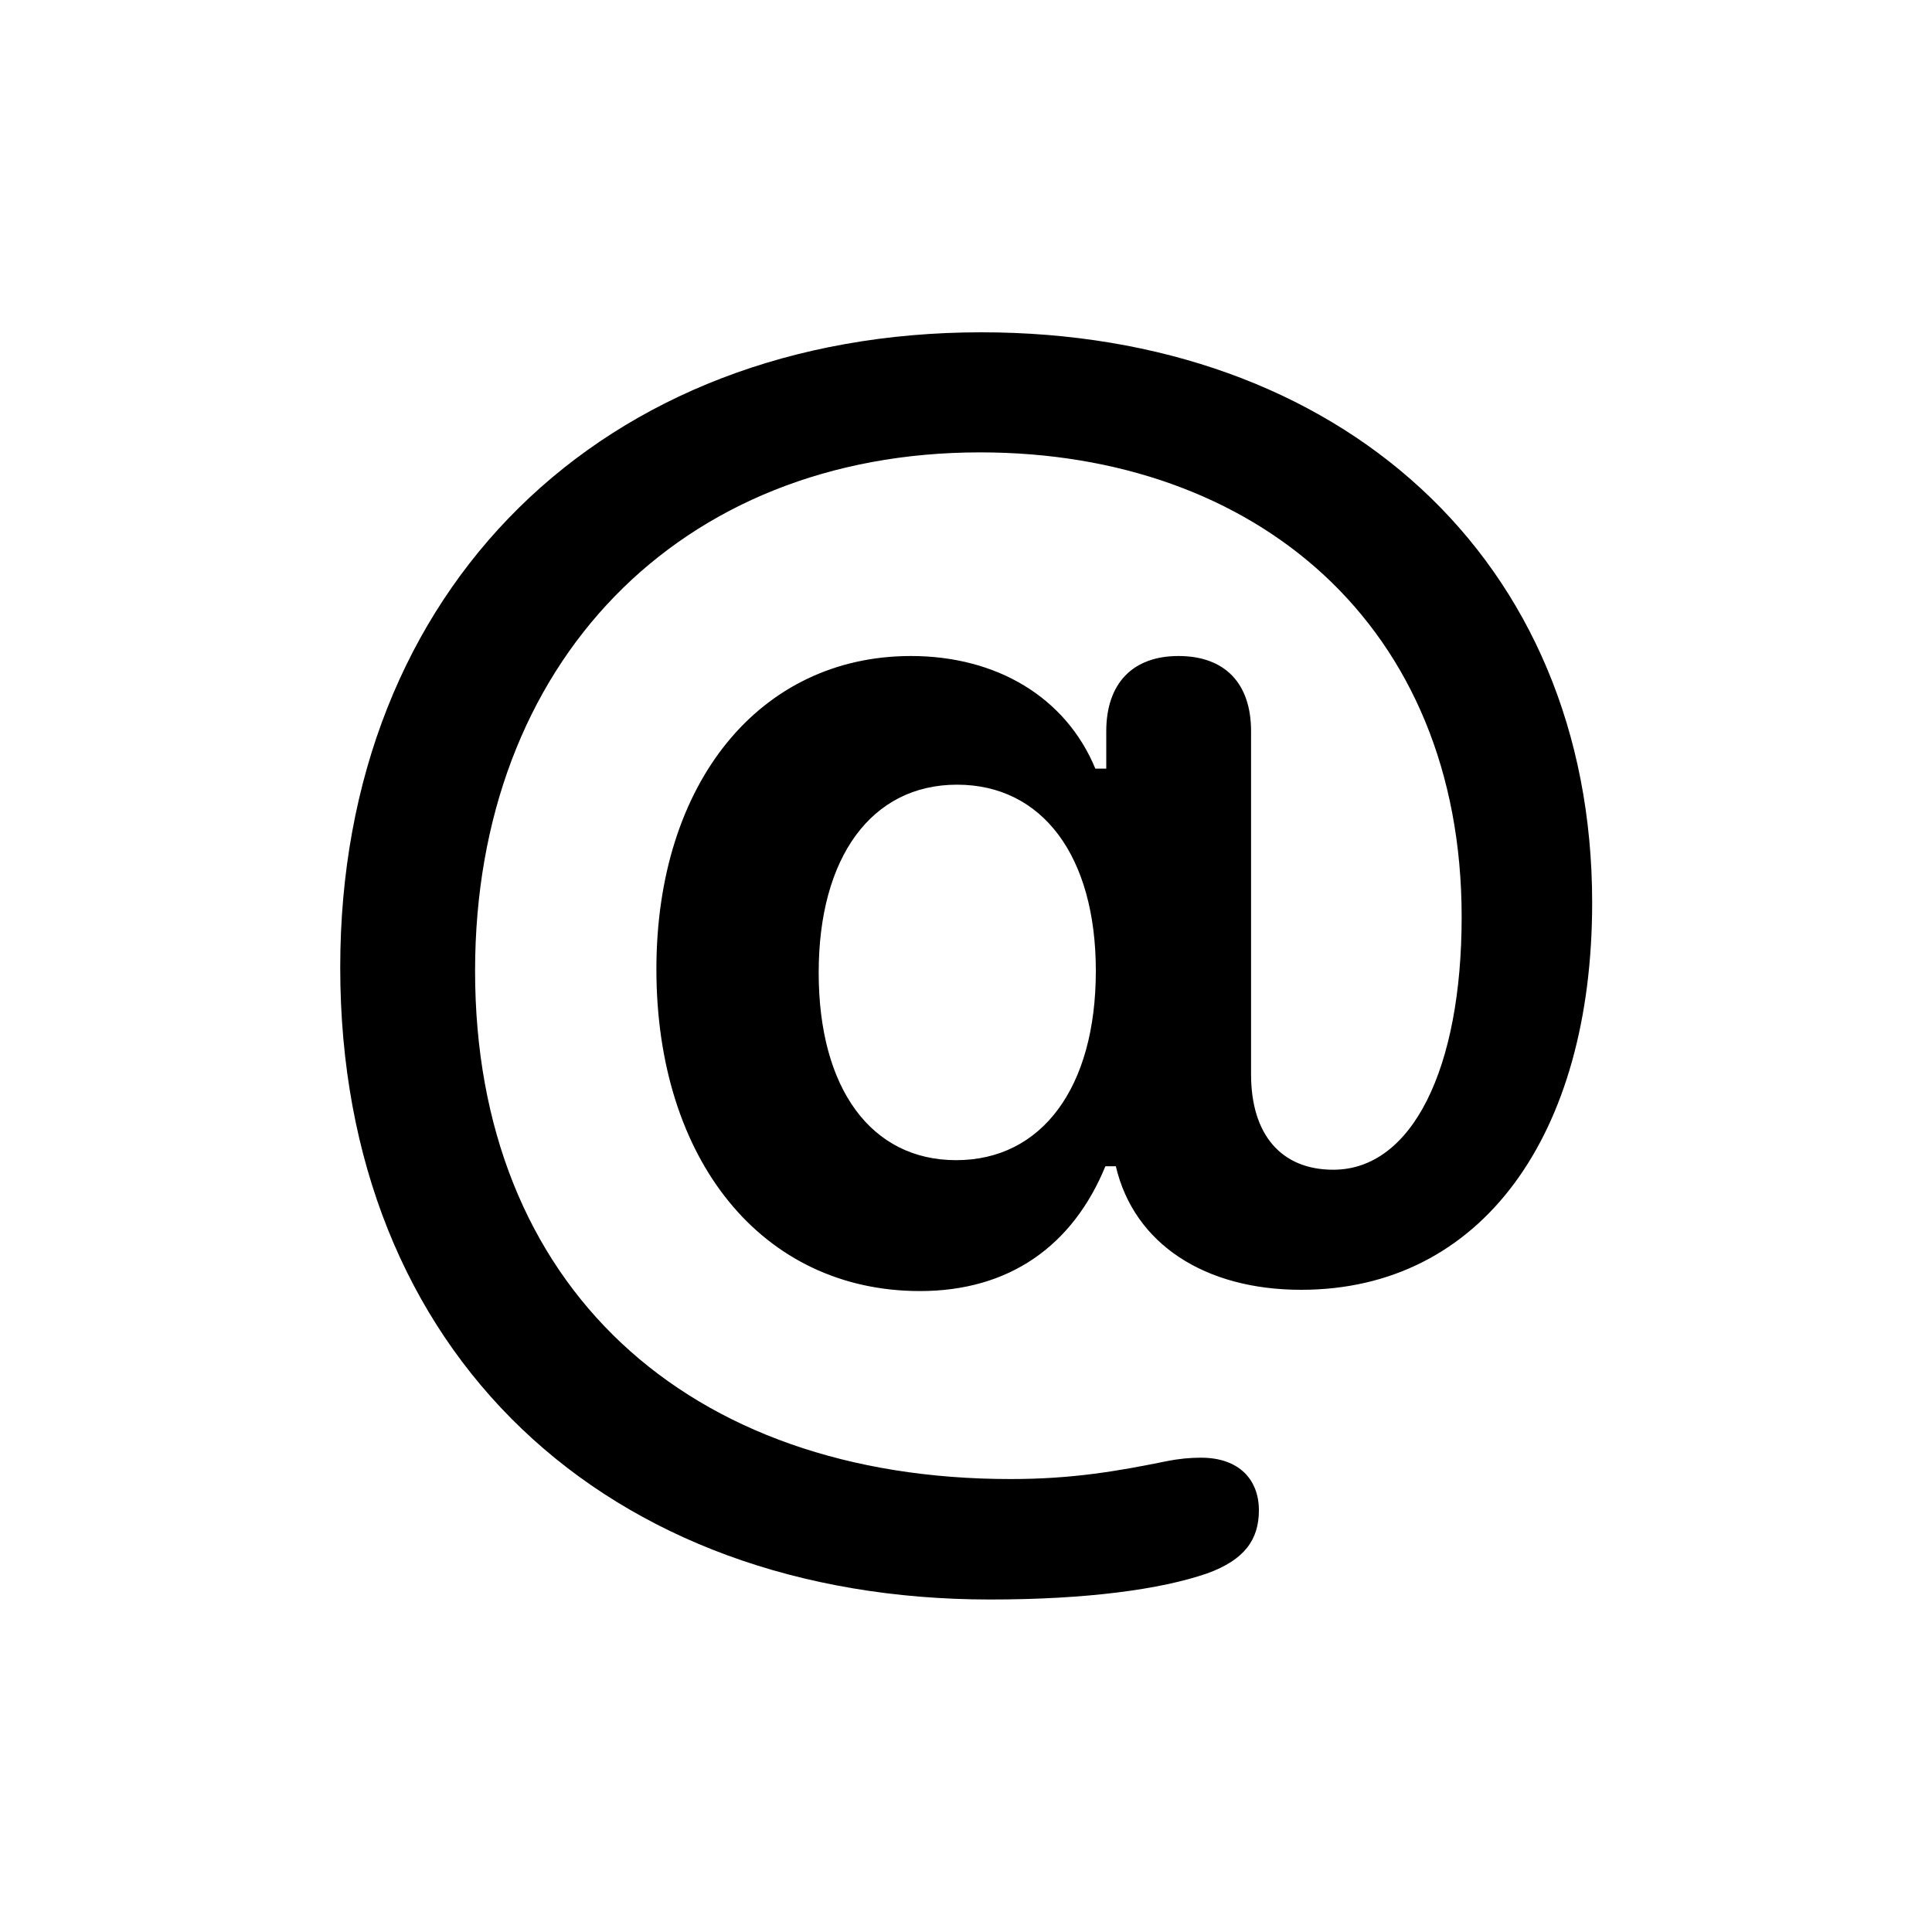 <svg width="20" height="20" viewBox="0 0 20 20" fill="currentColor" xmlns="http://www.w3.org/2000/svg">
<path d="M3.522 10.015C3.522 14.027 6.291 16.558 10.249 16.558C11.249 16.558 12.015 16.454 12.496 16.288C12.884 16.148 13.032 15.937 13.032 15.635C13.032 15.315 12.825 15.09 12.433 15.09C12.325 15.09 12.213 15.099 12.078 15.126C11.569 15.229 11.105 15.311 10.461 15.311C7.115 15.311 4.918 13.316 4.918 10.051C4.918 6.867 7.03 4.683 10.146 4.683C12.996 4.683 15.131 6.471 15.131 9.492C15.131 11.055 14.622 12.109 13.802 12.109C13.262 12.109 12.951 11.744 12.951 11.123V7.57C12.951 7.074 12.681 6.791 12.199 6.791C11.726 6.791 11.452 7.074 11.452 7.57V7.957H11.339C11.033 7.218 10.317 6.791 9.43 6.791C7.867 6.791 6.795 8.101 6.795 10.033C6.795 12.01 7.89 13.365 9.524 13.365C10.447 13.365 11.105 12.897 11.443 12.073H11.551C11.74 12.879 12.474 13.352 13.469 13.352C15.342 13.352 16.482 11.744 16.482 9.344C16.482 5.791 13.87 3.44 10.159 3.44C6.246 3.44 3.522 6.088 3.522 10.015ZM9.898 12.01C9.02 12.01 8.475 11.271 8.475 10.069C8.475 8.871 9.024 8.123 9.907 8.123C10.79 8.123 11.344 8.862 11.344 10.051C11.344 11.258 10.785 12.01 9.898 12.01Z" fill="currentColor"/>
</svg>

